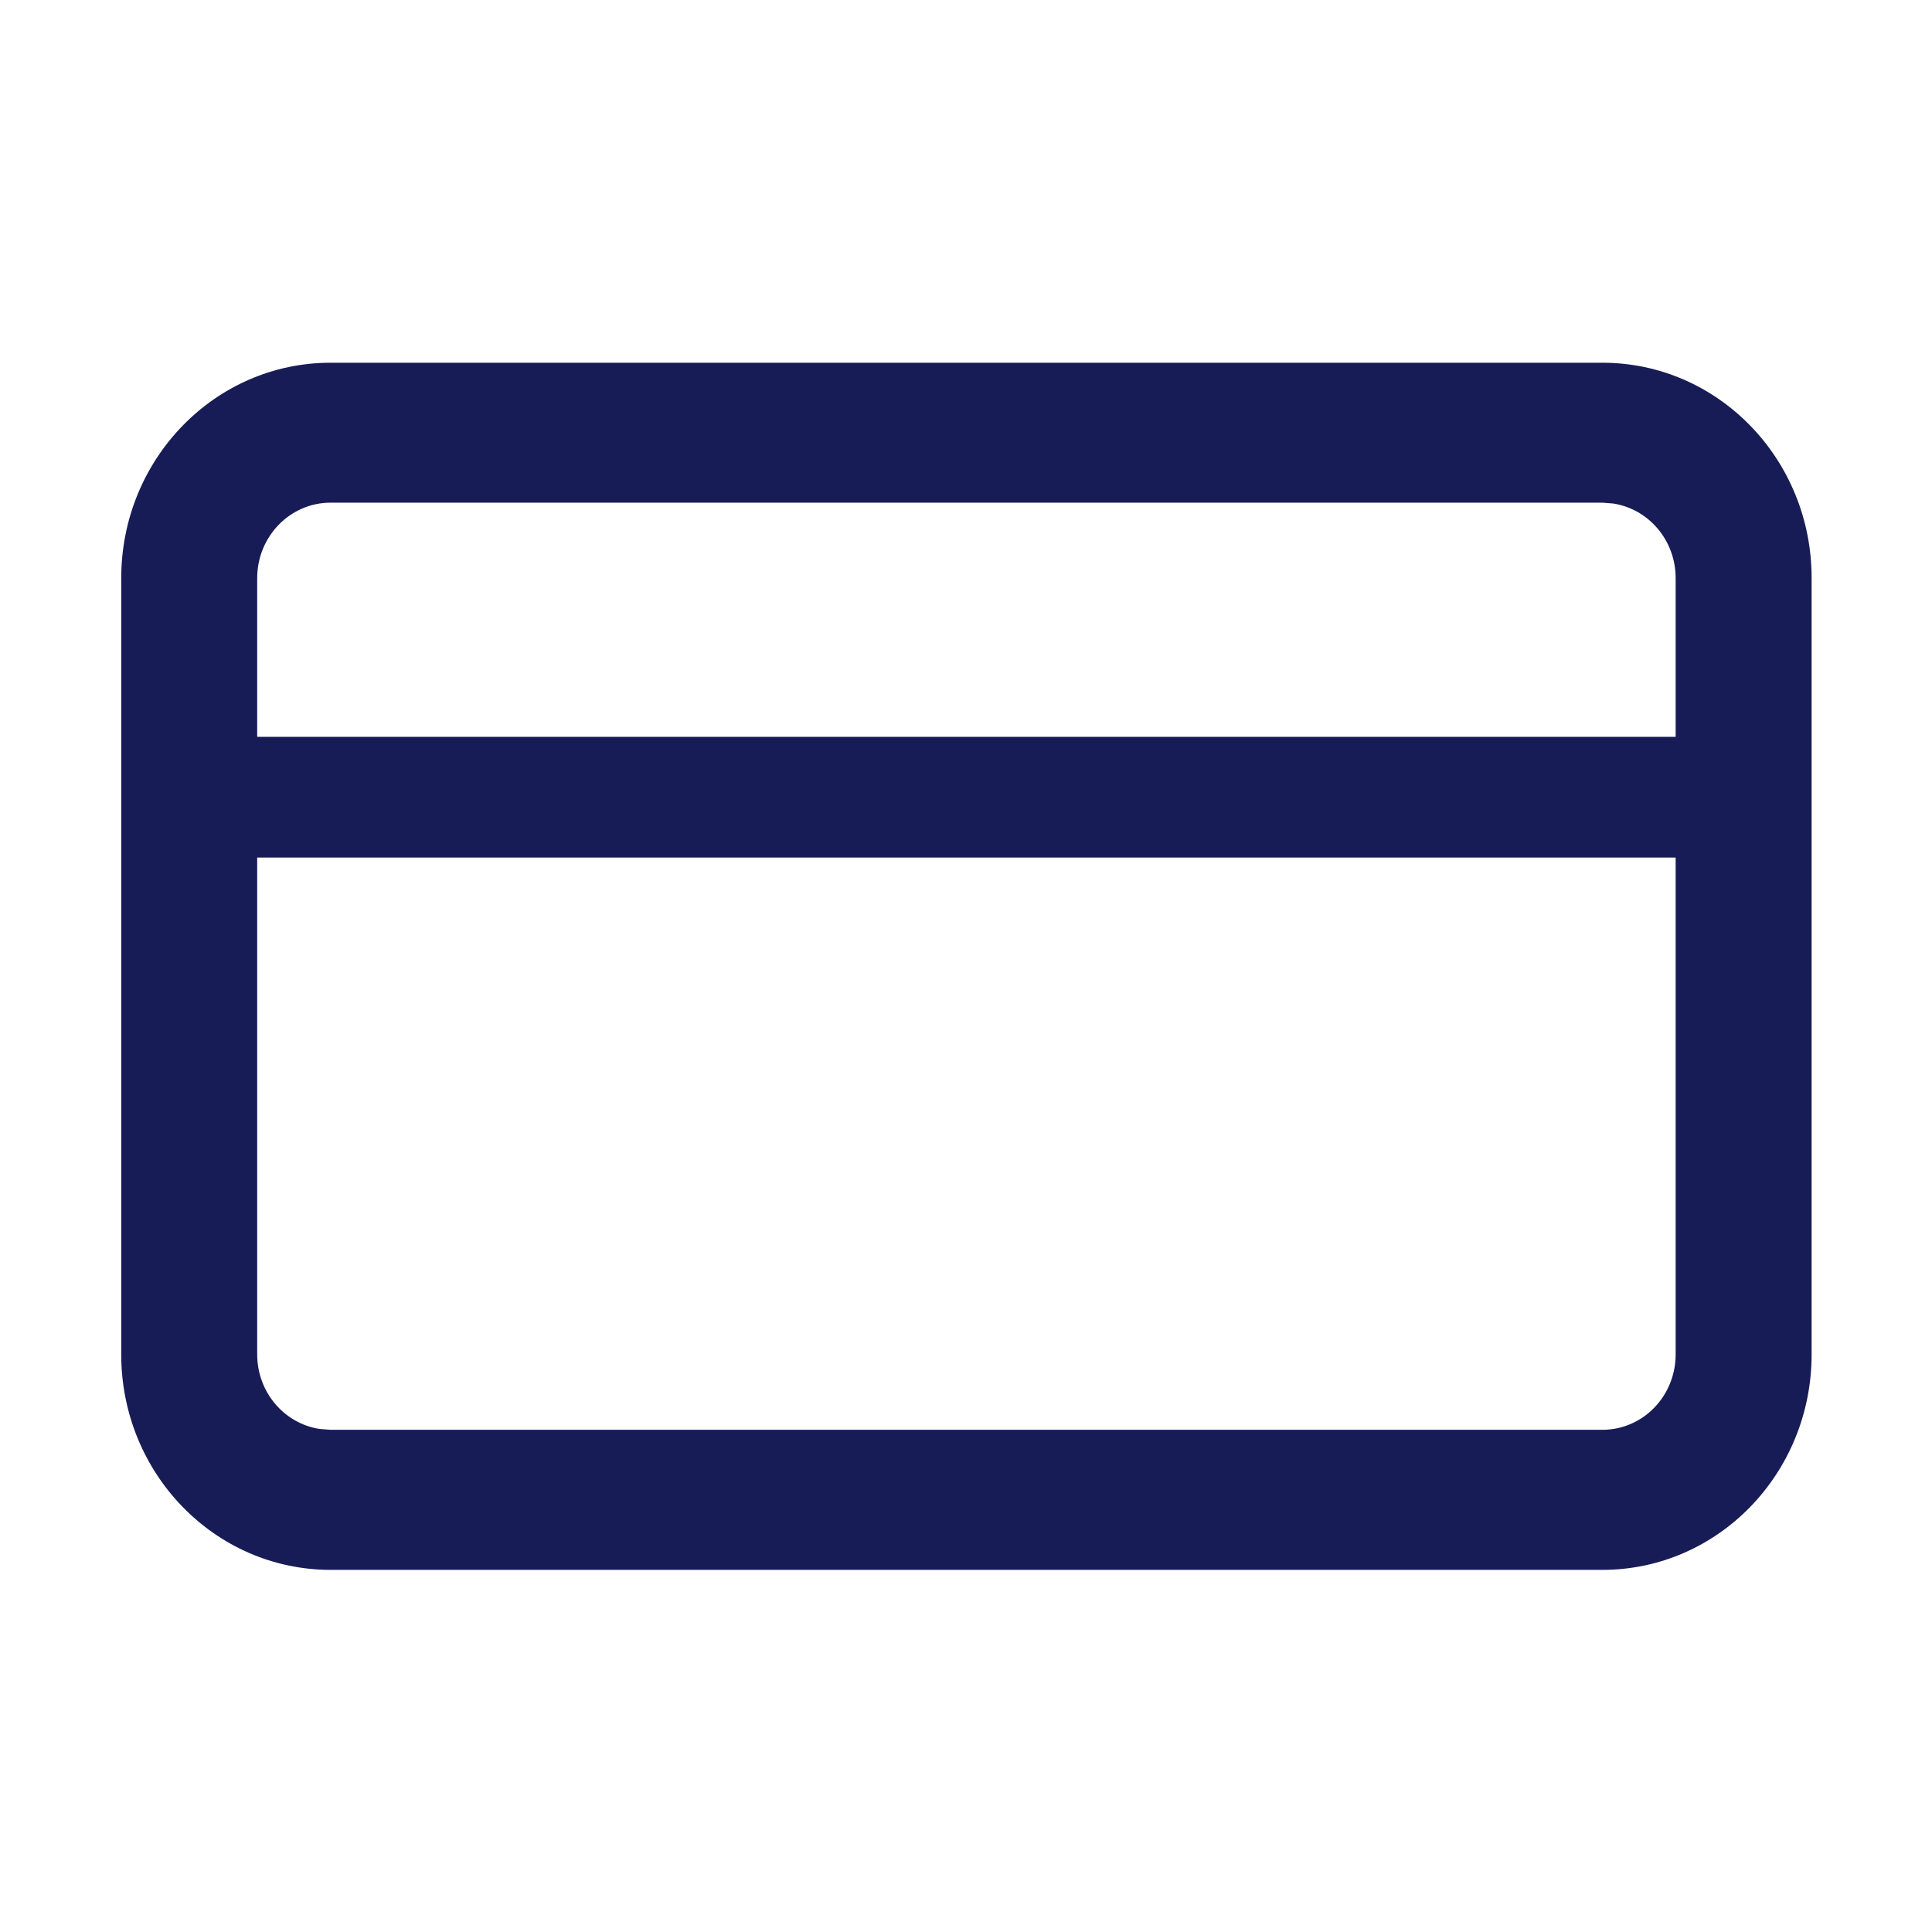 <?xml version="1.0" encoding="utf-8"?>
<!-- Generator: Adobe Illustrator 24.3.0, SVG Export Plug-In . SVG Version: 6.00 Build 0)  -->
<svg version="1.1" id="Layer_1" xmlns="http://www.w3.org/2000/svg" xmlns:xlink="http://www.w3.org/1999/xlink" x="0px"
	y="0px" width="16px" height="16px" viewBox="0 0 16 16" enable-background="new 0 0 16 16" xml:space="preserve">
	<path fill-rule="evenodd" clip-rule="evenodd" fill="#181C56" d="M13.27,3.004H2.737
	C1.78,3.004,1.004,3.802,1.004,4.788v0.254v0.122v6.053
	c0,0.986,0.776,1.784,1.734,1.784H13.27c0.958,0,1.733-0.799,1.733-1.784V5.191
	V5.038V4.788C15.004,3.802,14.228,3.004,13.27,3.004z M13.27,11.841H2.737l-0.09-0.007
	c-0.293-0.045-0.517-0.304-0.517-0.618L2.13,7.102H13.877l0,4.114
	C13.877,11.562,13.606,11.841,13.27,11.841z M13.877,5.043L13.877,6.102H2.13
	L2.13,5.162c0,0,0,0,0,0L2.13,4.788c0-0.345,0.272-0.625,0.607-0.625H13.27
	l0.09,0.007c0.293,0.045,0.517,0.304,0.517,0.618l-0,0.255
	C13.877,5.043,13.877,5.043,13.877,5.043z" />
</svg>
